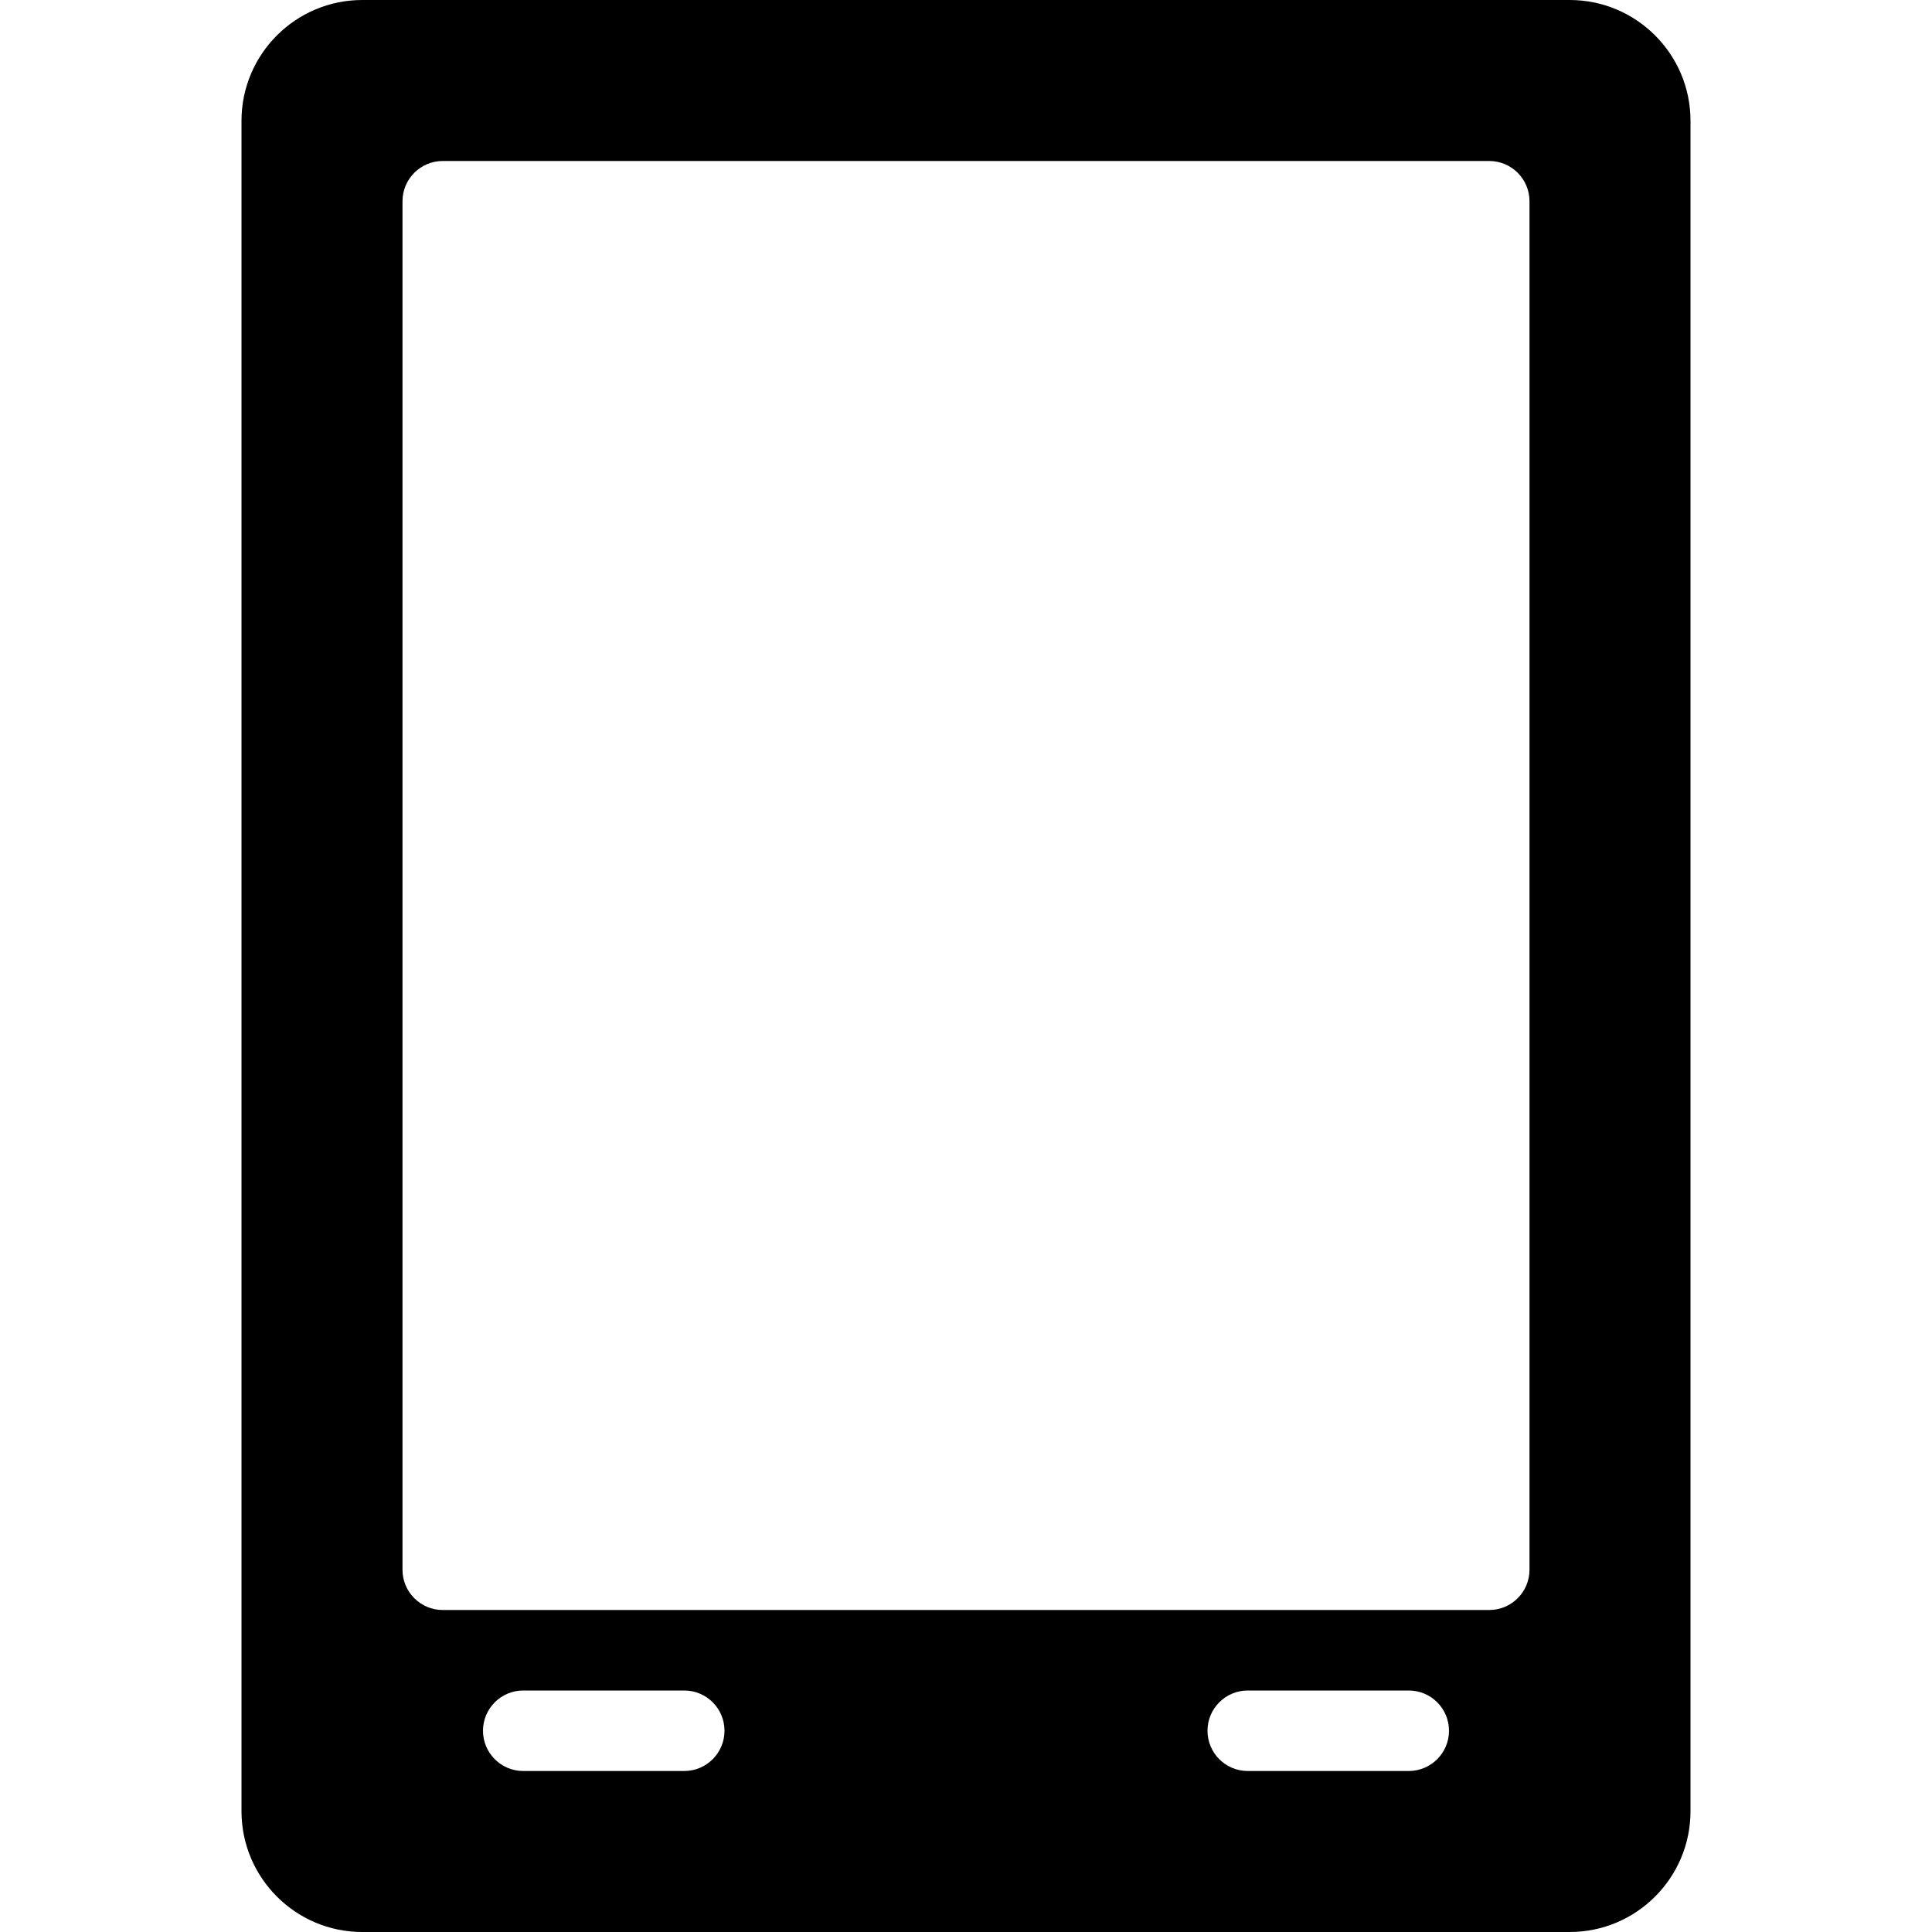 <?xml version="1.0" encoding="iso-8859-1"?>
<!-- Generator: Adobe Illustrator 19.0.0, SVG Export Plug-In . SVG Version: 6.00 Build 0)  -->
<svg version="1.1" id="Capa_1" xmlns="http://www.w3.org/2000/svg" xmlns:xlink="http://www.w3.org/1999/xlink" x="0px" y="0px"
	 viewBox="0 0 512 512" style="enable-background:new 0 0 512 512;" xml:space="preserve">
<g>
	<g>
		<path d="M416,0H96C78.357,0,64,14.357,64,32v448c0,17.643,14.357,32,32,32h320c17.643,0,32-14.357,32-32V32
			C448,14.357,433.643,0,416,0z M181.333,469.333h-42.667c-5.888,0-10.667-4.779-10.667-10.667S132.779,448,138.667,448h42.667
			c5.888,0,10.667,4.779,10.667,10.667S187.221,469.333,181.333,469.333z M373.333,469.333h-42.667
			c-5.888,0-10.667-4.779-10.667-10.667S324.779,448,330.667,448h42.667c5.888,0,10.667,4.779,10.667,10.667
			S379.221,469.333,373.333,469.333z M405.333,416c0,5.888-4.779,10.667-10.667,10.667H117.333c-5.888,0-10.667-4.779-10.667-10.667
			V53.333c0-5.888,4.779-10.667,10.667-10.667h277.333c5.888,0,10.667,4.779,10.667,10.667V416z"/>
	</g>
</g>
<g>
</g>
<g>
</g>
<g>
</g>
<g>
</g>
<g>
</g>
<g>
</g>
<g>
</g>
<g>
</g>
<g>
</g>
<g>
</g>
<g>
</g>
<g>
</g>
<g>
</g>
<g>
</g>
<g>
</g>
</svg>
